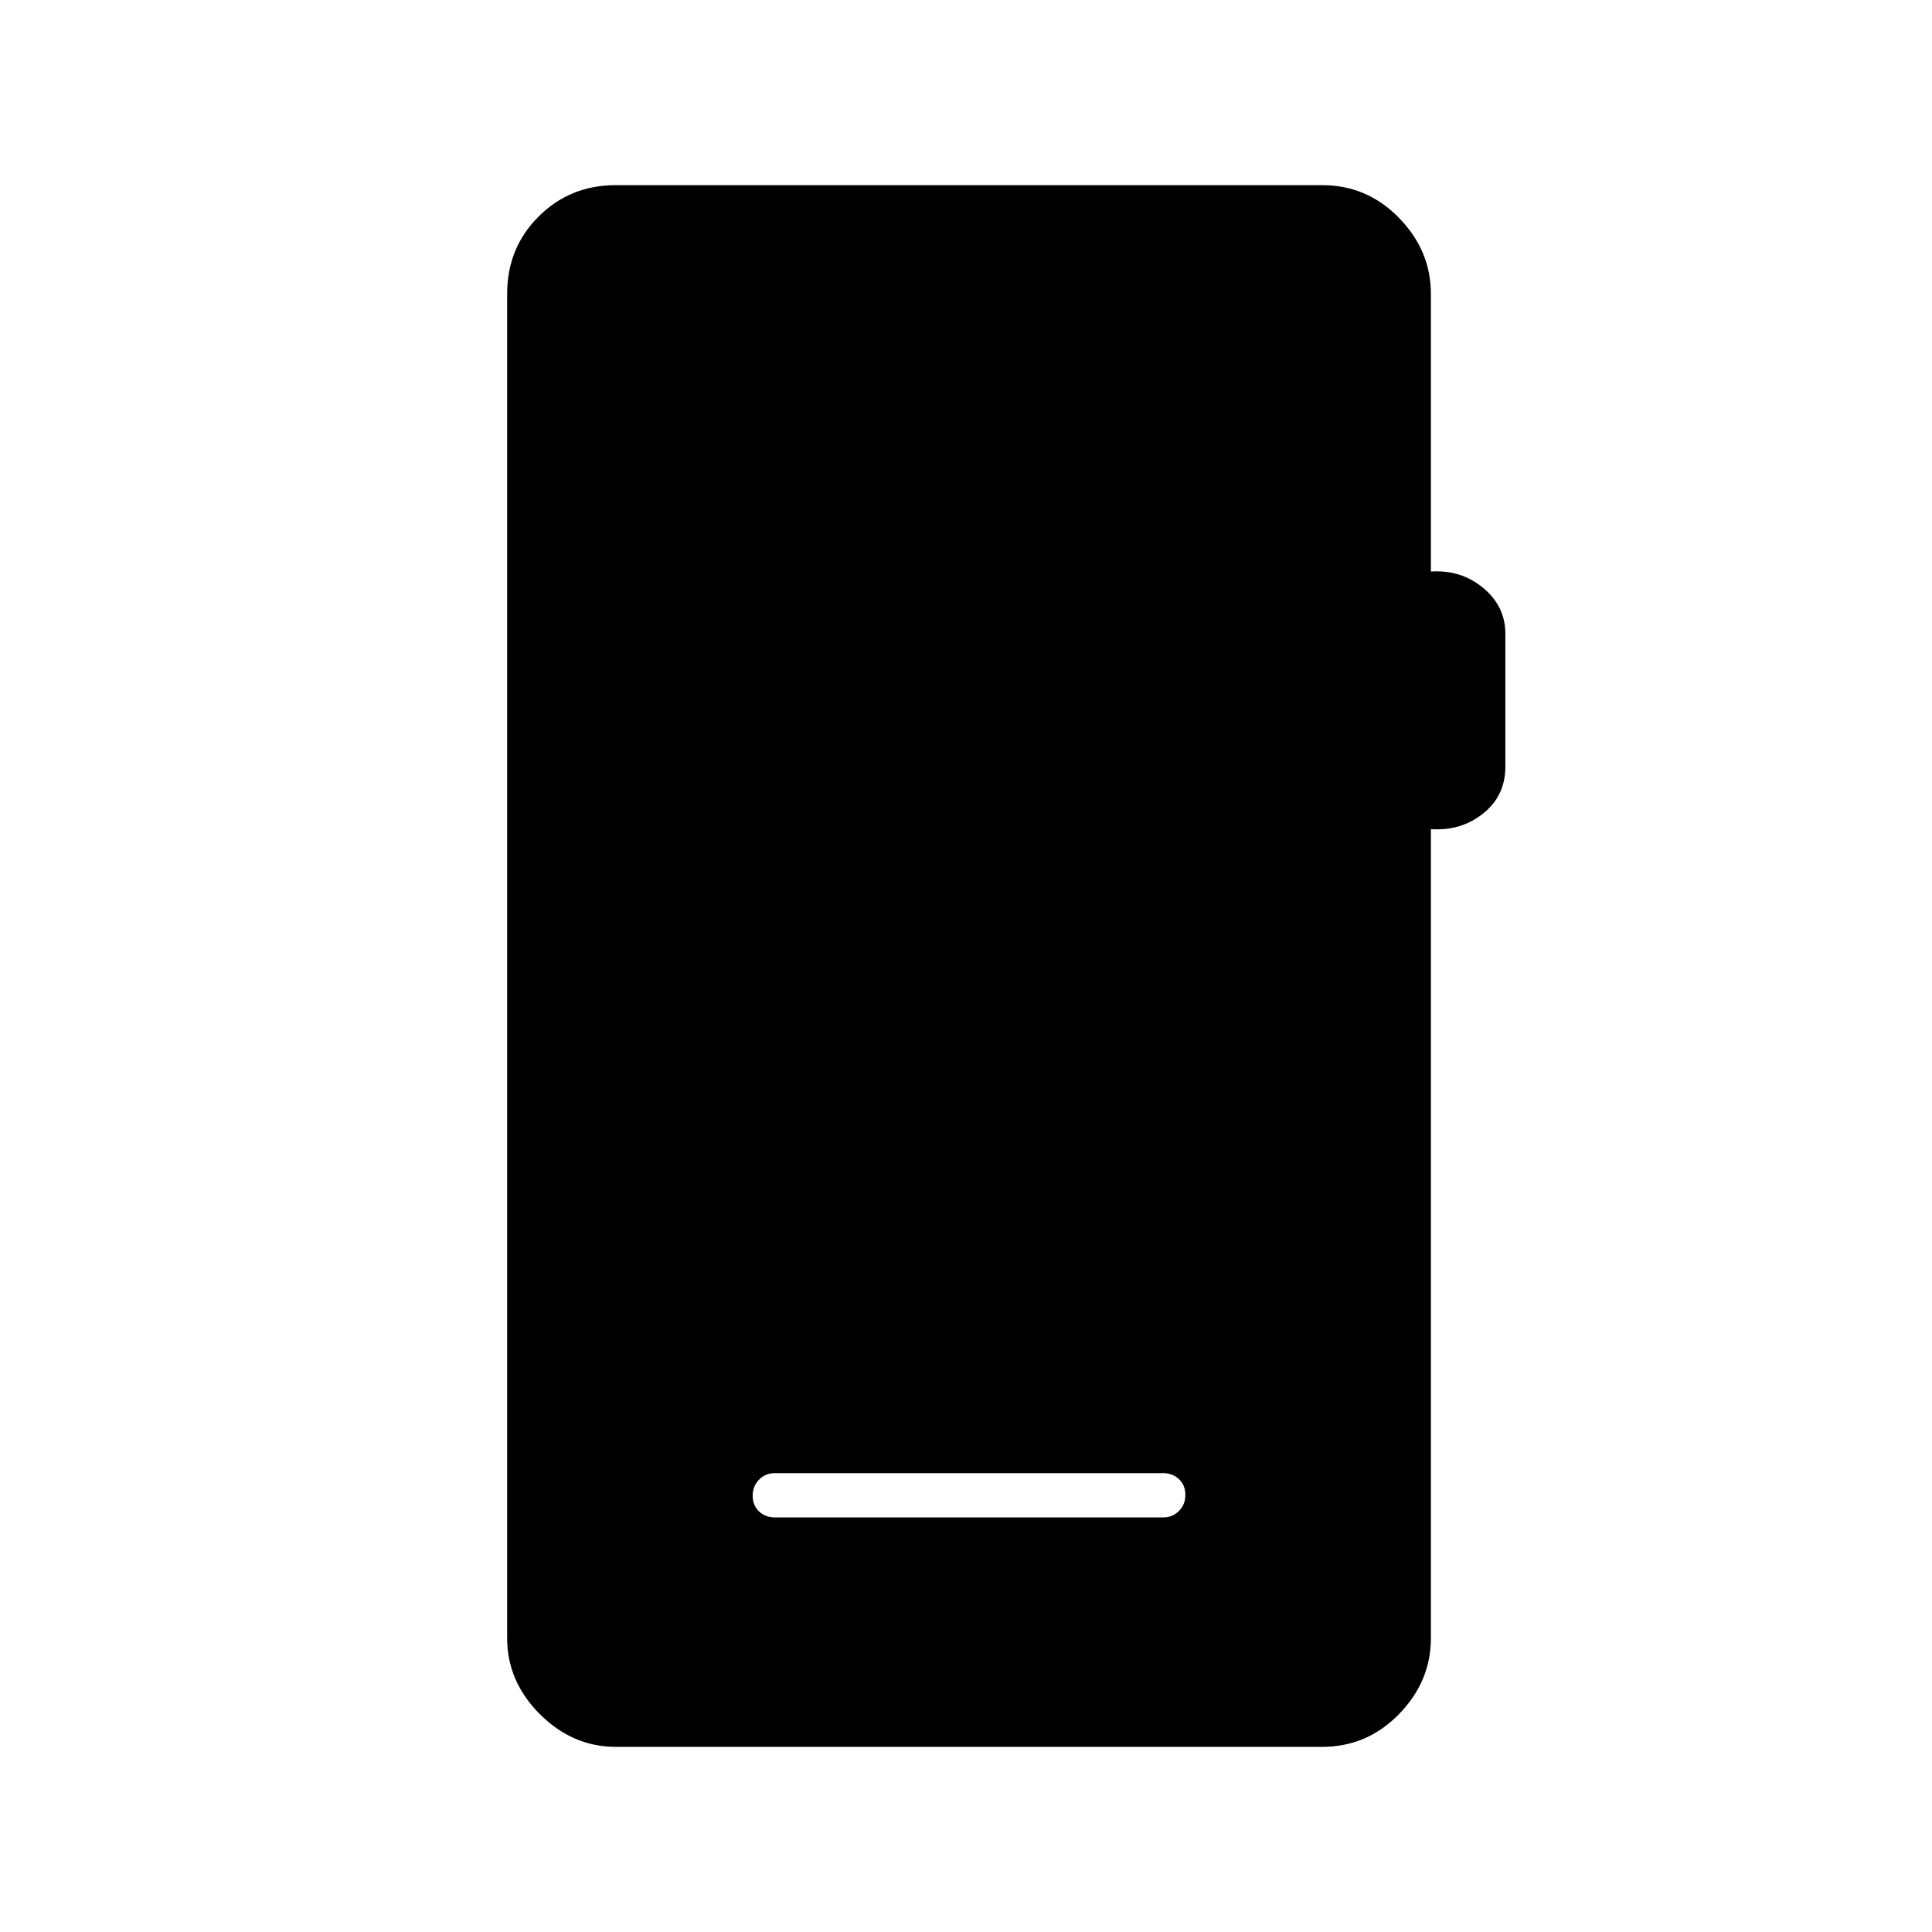 <svg xmlns="http://www.w3.org/2000/svg" width="48" height="48" viewBox="0 -960 960 960"><path d="M306-92q-21.5 0-37.75-16.25T252-146v-668q0-22.78 15.61-38.39Q283.23-868 306-868h351q22.28 0 38.14 16.25T711-814v138q15-1 26 8.15t11 22.71V-579q0 14.39-11 23.19-11 8.81-26 7.81v402q0 21.5-15.86 37.75T657-92H306Zm79-114h193q4.67 0 7.84-3.23 3.16-3.23 3.16-8t-3.16-7.77q-3.17-3-7.84-3H385q-4.68 0-7.84 3.23t-3.16 8q0 4.77 3.16 7.77t7.84 3Z"/></svg>